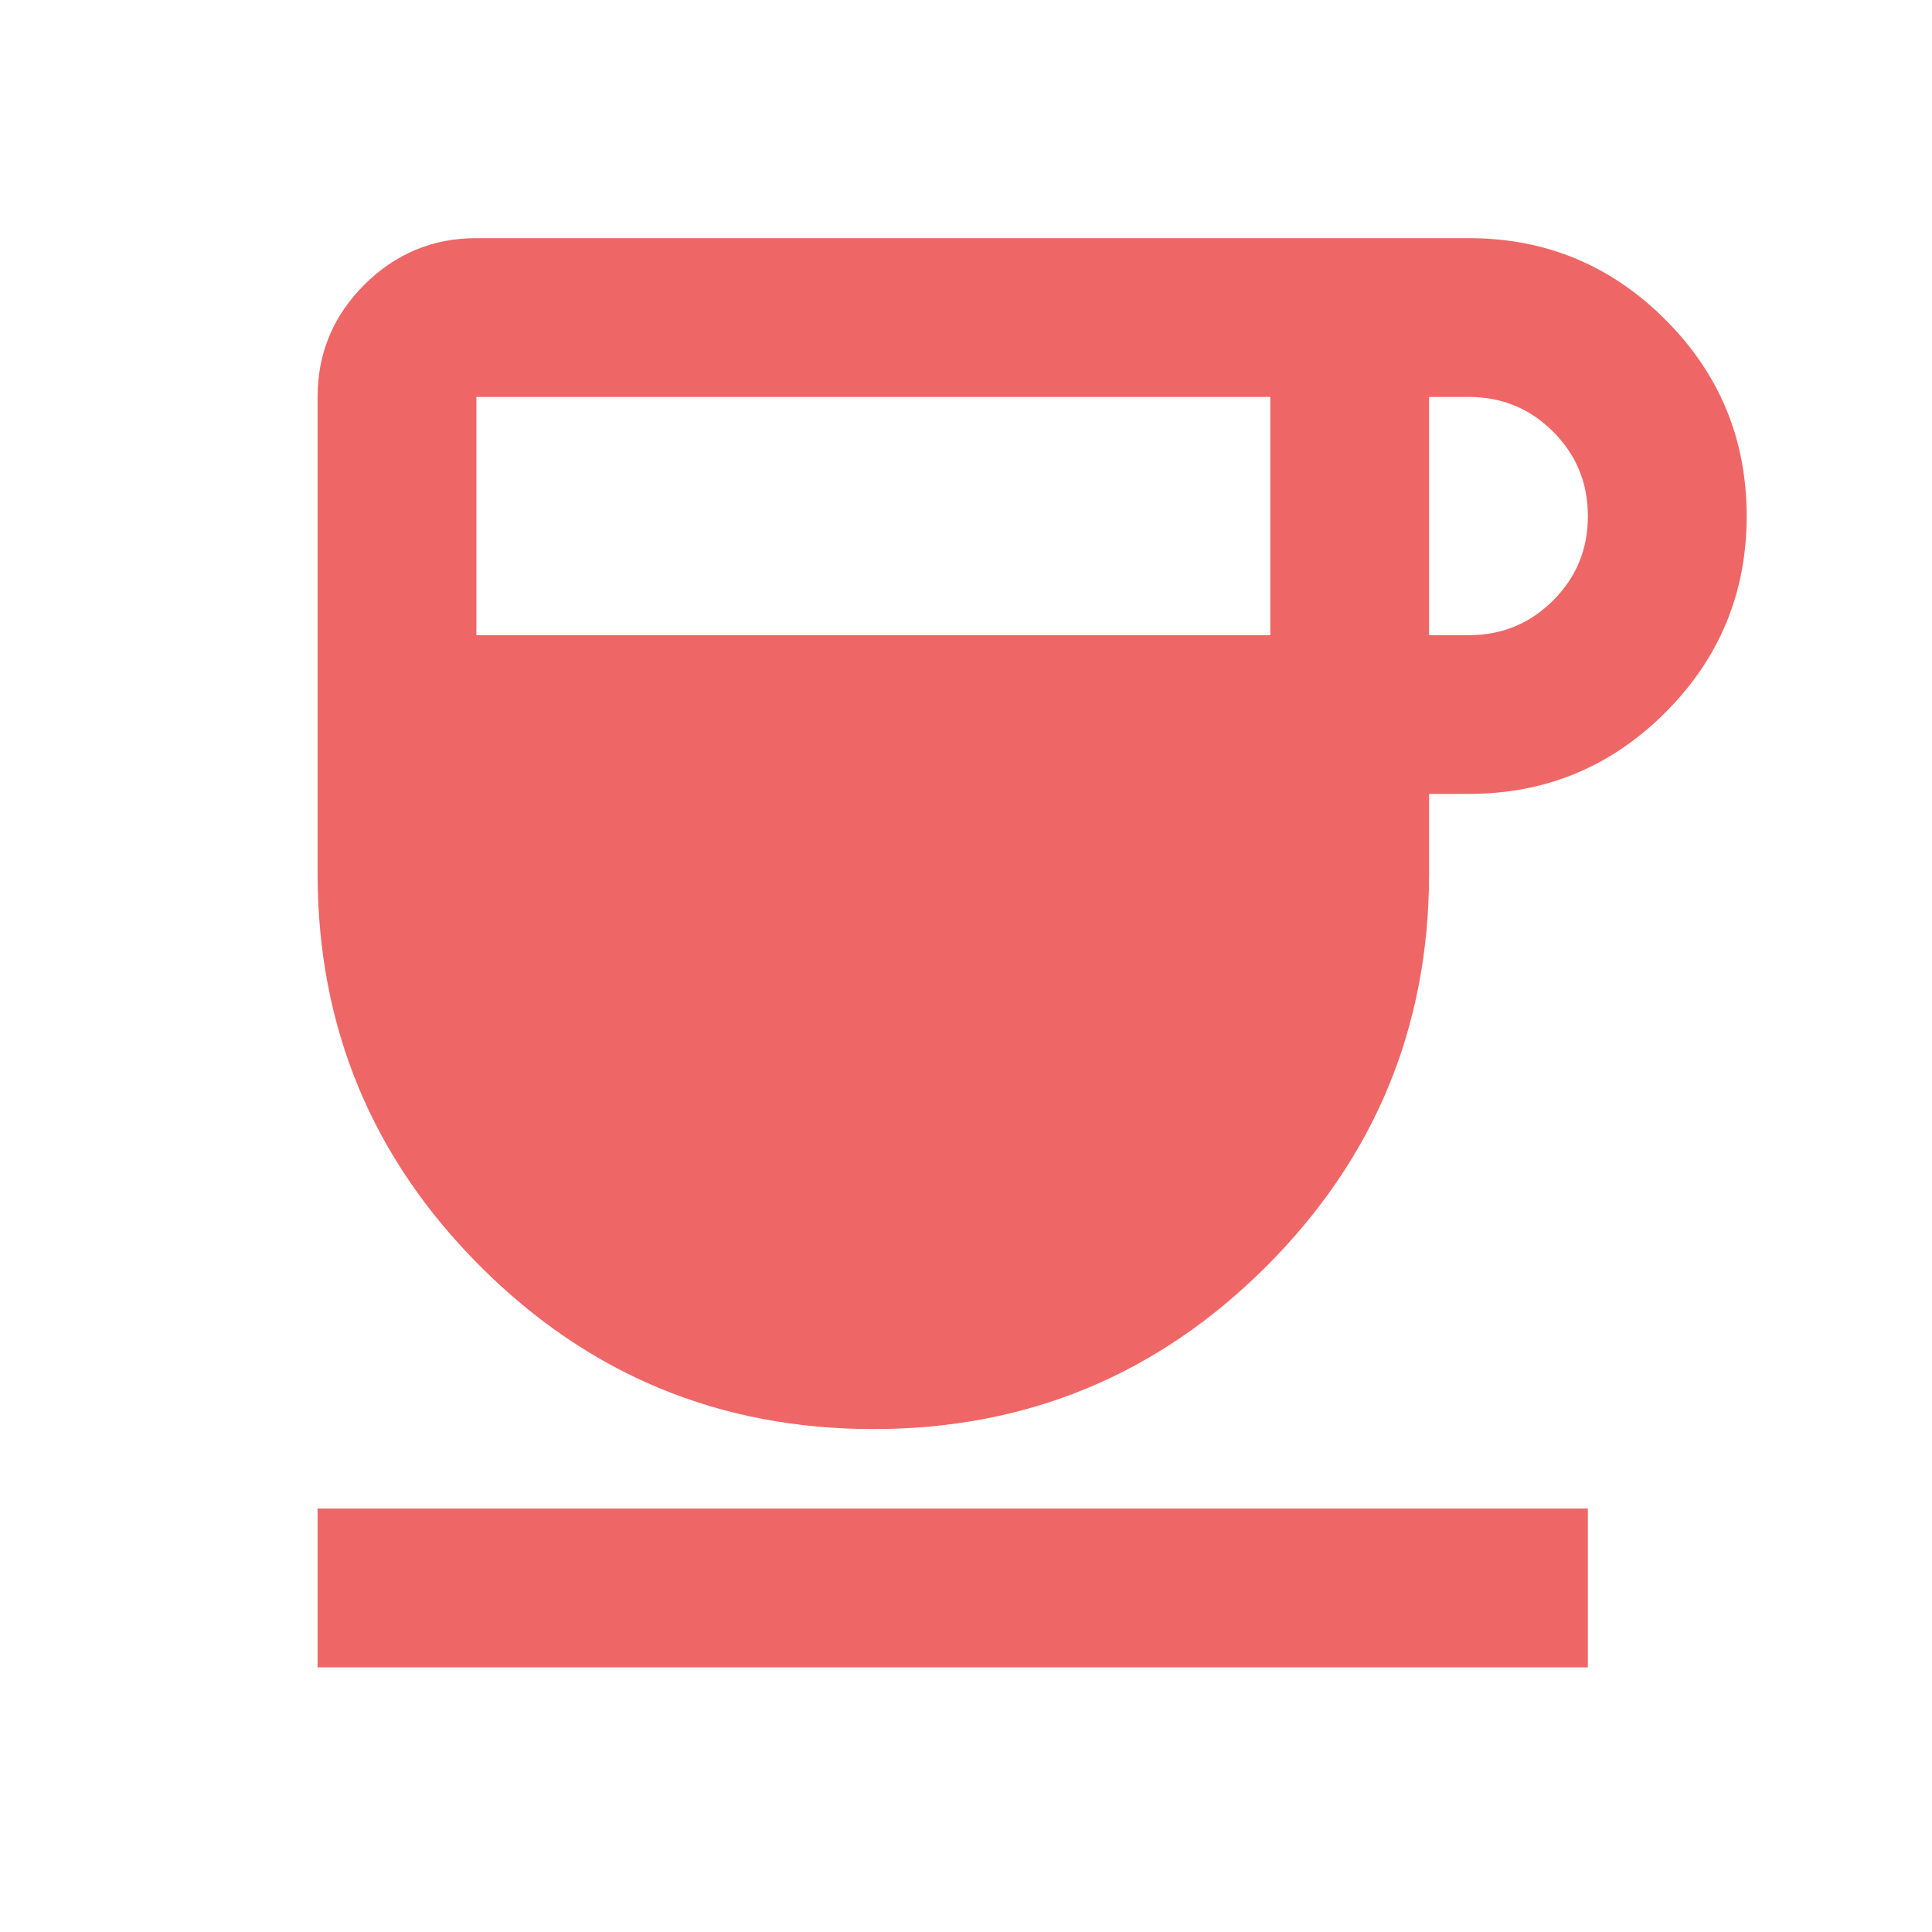 <svg width="26" height="26" viewBox="0 0 26 26" fill="none" xmlns="http://www.w3.org/2000/svg">
<path d="M11.753 19.232C9.687 19.232 7.924 18.502 6.464 17.042C5.004 15.582 4.274 13.819 4.274 11.753V5.342C4.274 4.755 4.483 4.251 4.902 3.833C5.321 3.414 5.824 3.205 6.411 3.205H19.766C20.799 3.205 21.681 3.57 22.411 4.301C23.141 5.031 23.506 5.912 23.506 6.945C23.506 7.978 23.141 8.859 22.411 9.589C21.681 10.319 20.799 10.684 19.766 10.684H19.232V11.753C19.232 13.819 18.502 15.582 17.042 17.042C15.582 18.502 13.819 19.232 11.753 19.232ZM6.411 8.548H17.095V5.342H6.411V8.548ZM19.232 8.548H19.766C20.212 8.548 20.59 8.392 20.902 8.08C21.214 7.768 21.37 7.389 21.369 6.945C21.369 6.5 21.213 6.121 20.901 5.809C20.589 5.497 20.211 5.342 19.766 5.342H19.232V8.548ZM4.274 22.438V20.301H21.369V22.438H4.274Z" fill="#EF6666"/>
</svg>

